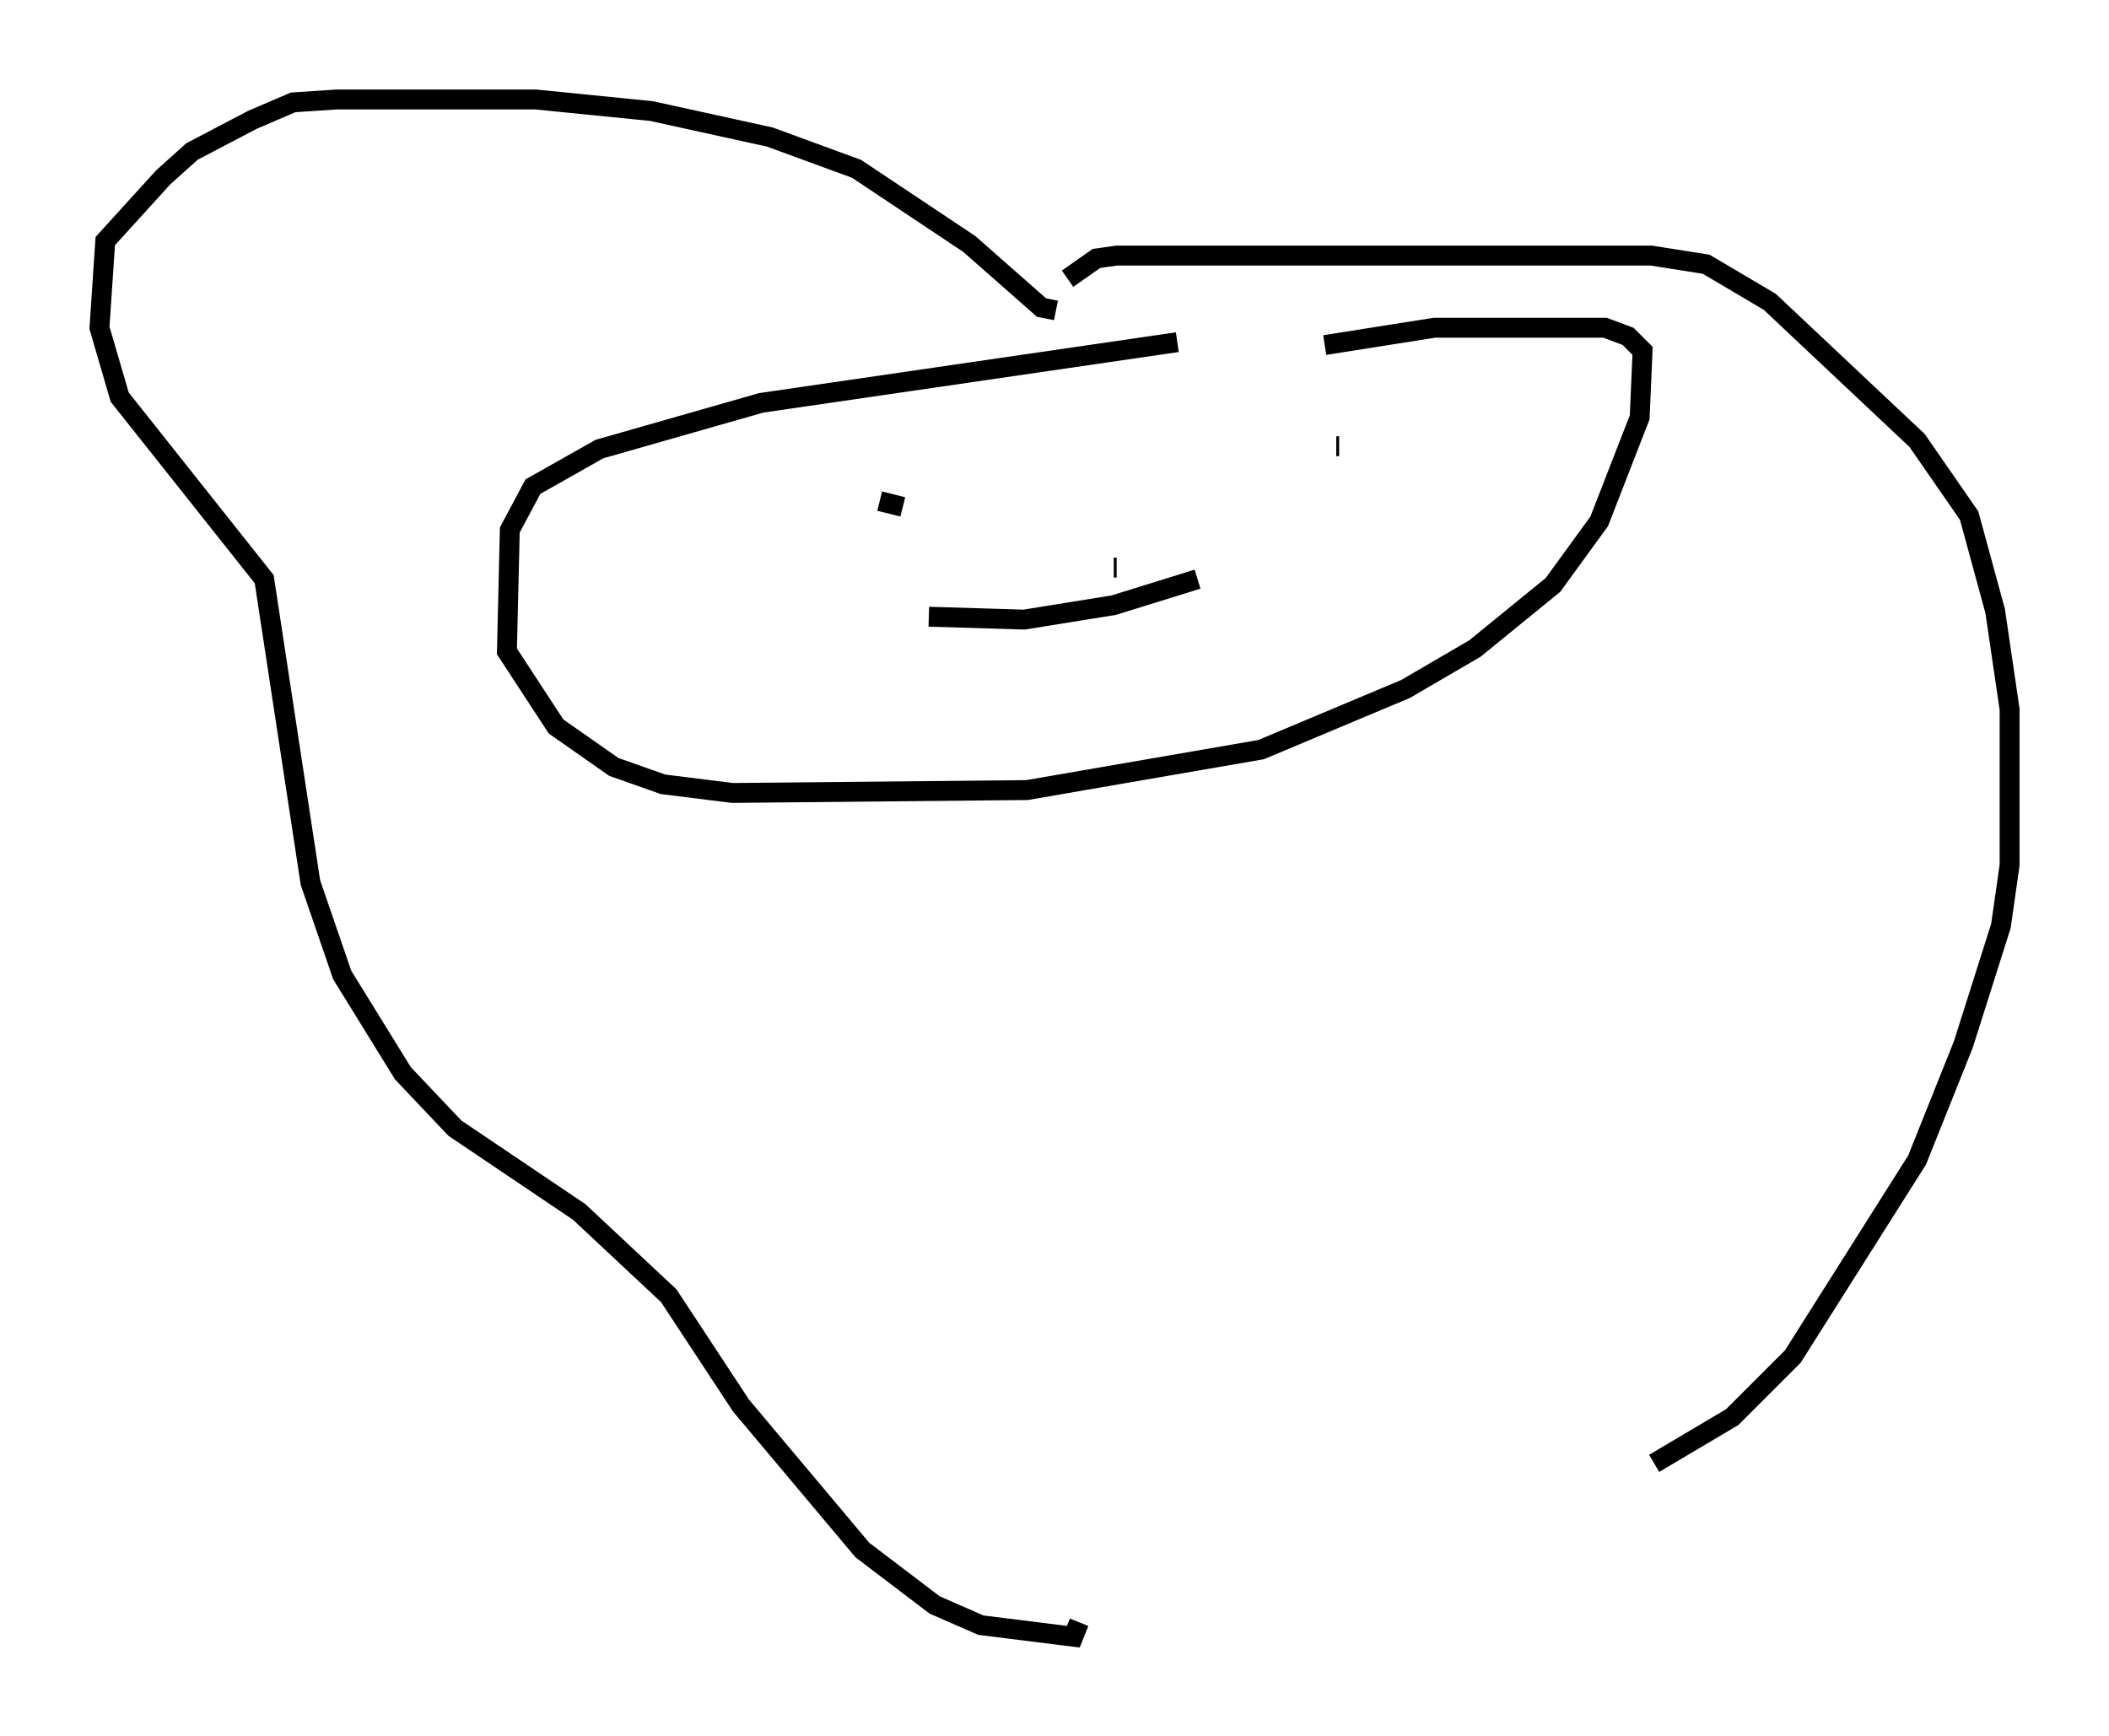 <?xml version="1.0" encoding="utf-8" ?>
<svg baseProfile="full" height="87.274" version="1.1" width="106.011" xmlns="http://www.w3.org/2000/svg" xmlns:ev="http://www.w3.org/2001/xml-events" xmlns:xlink="http://www.w3.org/1999/xlink"><defs /><rect fill="white" height="87.274" width="106.011" x="0" y="0" /><path d="M72.397, 17.056 m-13.218, 0.145 l-20.916, 3.05 -8.134, 2.324 l-3.341, 1.888 -1.162, 2.179 l-0.145, 6.101 2.469, 3.777 l2.905, 2.034 2.469, 0.872 l3.486, 0.436 14.816, -0.145 l11.765, -2.034 7.263, -3.05 l3.486, -2.034 3.922, -3.196 l2.324, -3.196 2.034, -5.229 l0.145, -3.341 -0.726, -0.726 l-1.162, -0.436 -8.57, 0.0 l-5.52, 0.872 m-22.369, 7.844 l1.162, 0.291 m16.559, -1.162 l0.0, 0.0 m5.374, -1.888 l-0.145, 0.0 m-11.039, 6.101 l-0.145, 0.0 m-9.296, 2.469 l4.793, 0.145 4.503, -0.726 l4.212, -1.307 m-7.117, -13.508 l-0.726, -0.145 -3.631, -3.196 l-5.665, -3.777 -4.358, -1.598 l-5.955, -1.307 -5.81, -0.581 l-10.022, 0.0 -2.179, 0.145 l-2.034, 0.872 -3.05, 1.598 l-1.453, 1.307 -2.905, 3.196 l-0.291, 4.358 1.017, 3.486 l7.263, 9.151 2.324, 15.251 l1.598, 4.648 3.05, 4.939 l2.615, 2.76 6.246, 4.212 l4.503, 4.212 3.631, 5.52 l6.101, 7.263 3.631, 2.76 l2.324, 1.017 4.648, 0.581 l0.291, -0.726 m-0.581, -67.542 l1.453, -1.017 1.017, -0.145 l26.871, 0.0 2.76, 0.436 l3.196, 1.888 7.408, 6.972 l2.615, 3.777 1.307, 4.793 l0.726, 4.939 0.0, 7.844 l-0.436, 3.05 -1.888, 5.955 l-2.324, 5.81 -6.246, 9.877 l-3.05, 3.05 -3.922, 2.324 " fill="none" stroke="black" stroke-width="1" /></svg>